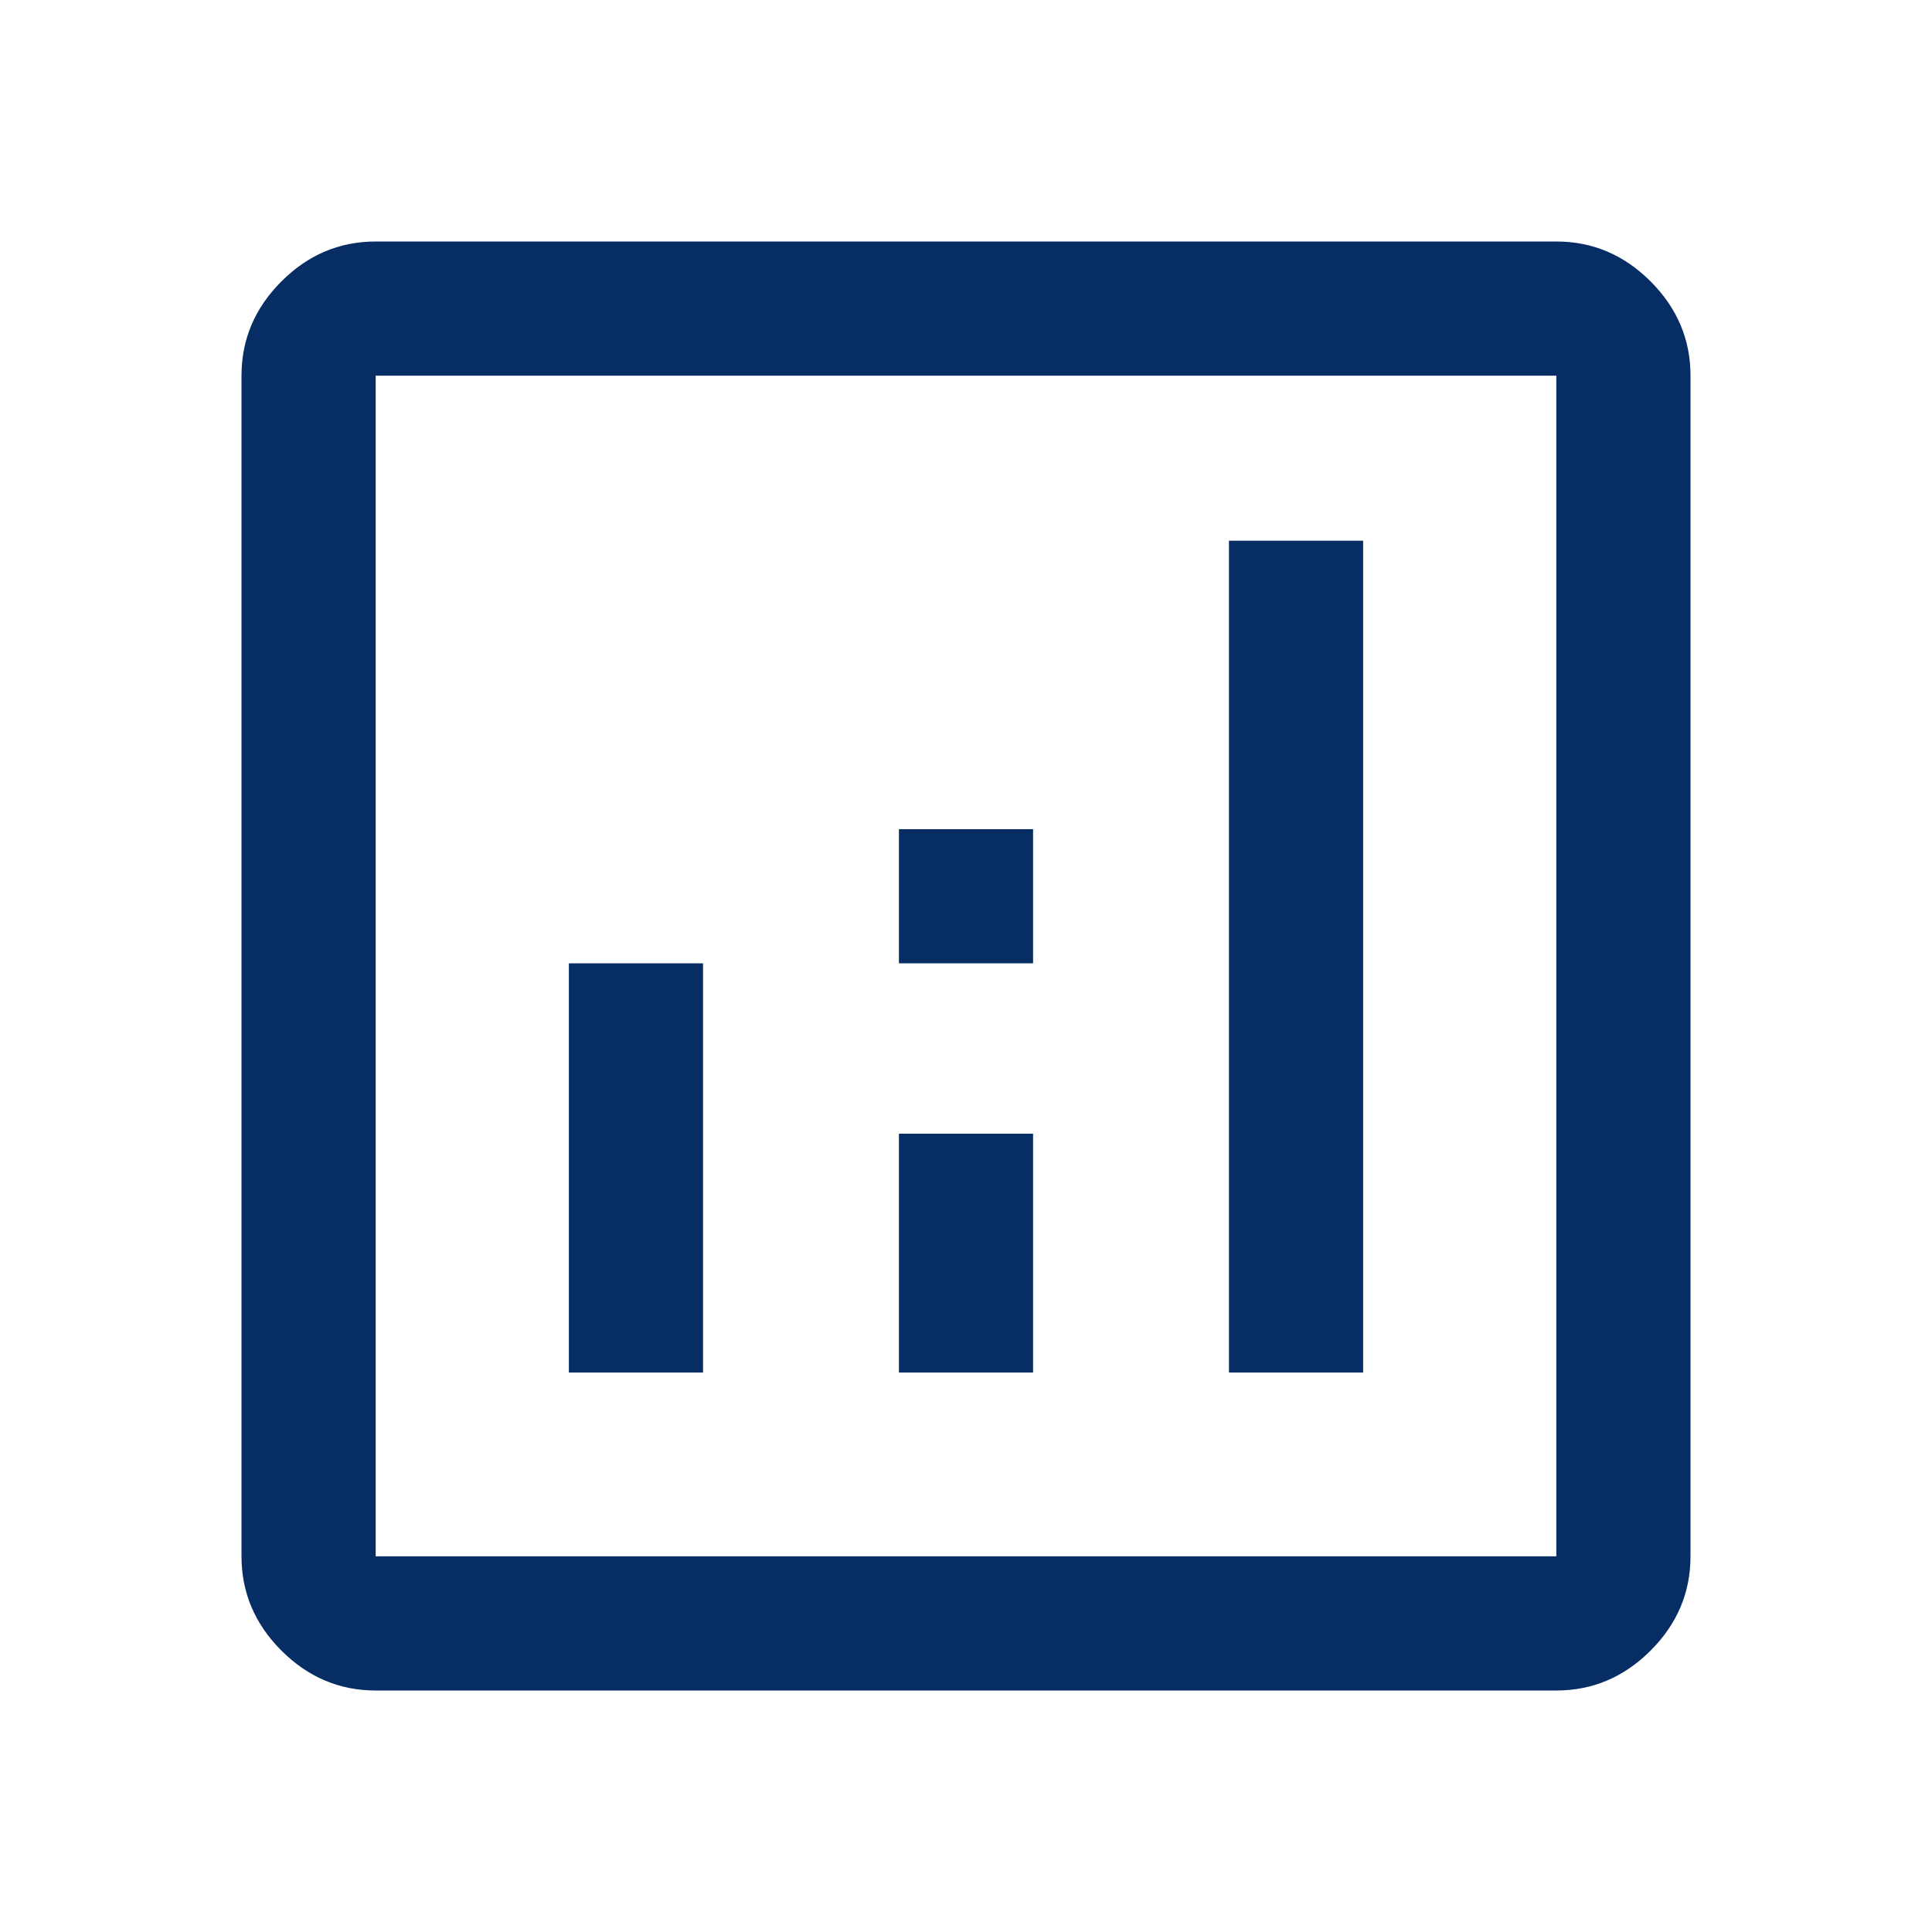 <svg xmlns="http://www.w3.org/2000/svg" height="40px" viewBox="0 -960 960 960" width="40px" fill="#062D64"><path d="M282.67-278h66.66v-203.33h-66.66V-278Zm328 0h66.66v-413.33h-66.66V-278Zm-164 0h66.66v-118.67h-66.66V-278Zm0-203.33h66.66V-548h-66.66v66.67ZM186.67-120q-27 0-46.84-19.83Q120-159.67 120-186.67v-586.66q0-27 19.83-46.84Q159.67-840 186.67-840h586.66q27 0 46.84 19.83Q840-800.33 840-773.33v586.66q0 27-19.83 46.84Q800.33-120 773.33-120H186.67Zm0-66.67h586.66v-586.66H186.67v586.66Zm0-586.66v586.66-586.66Z"/></svg>